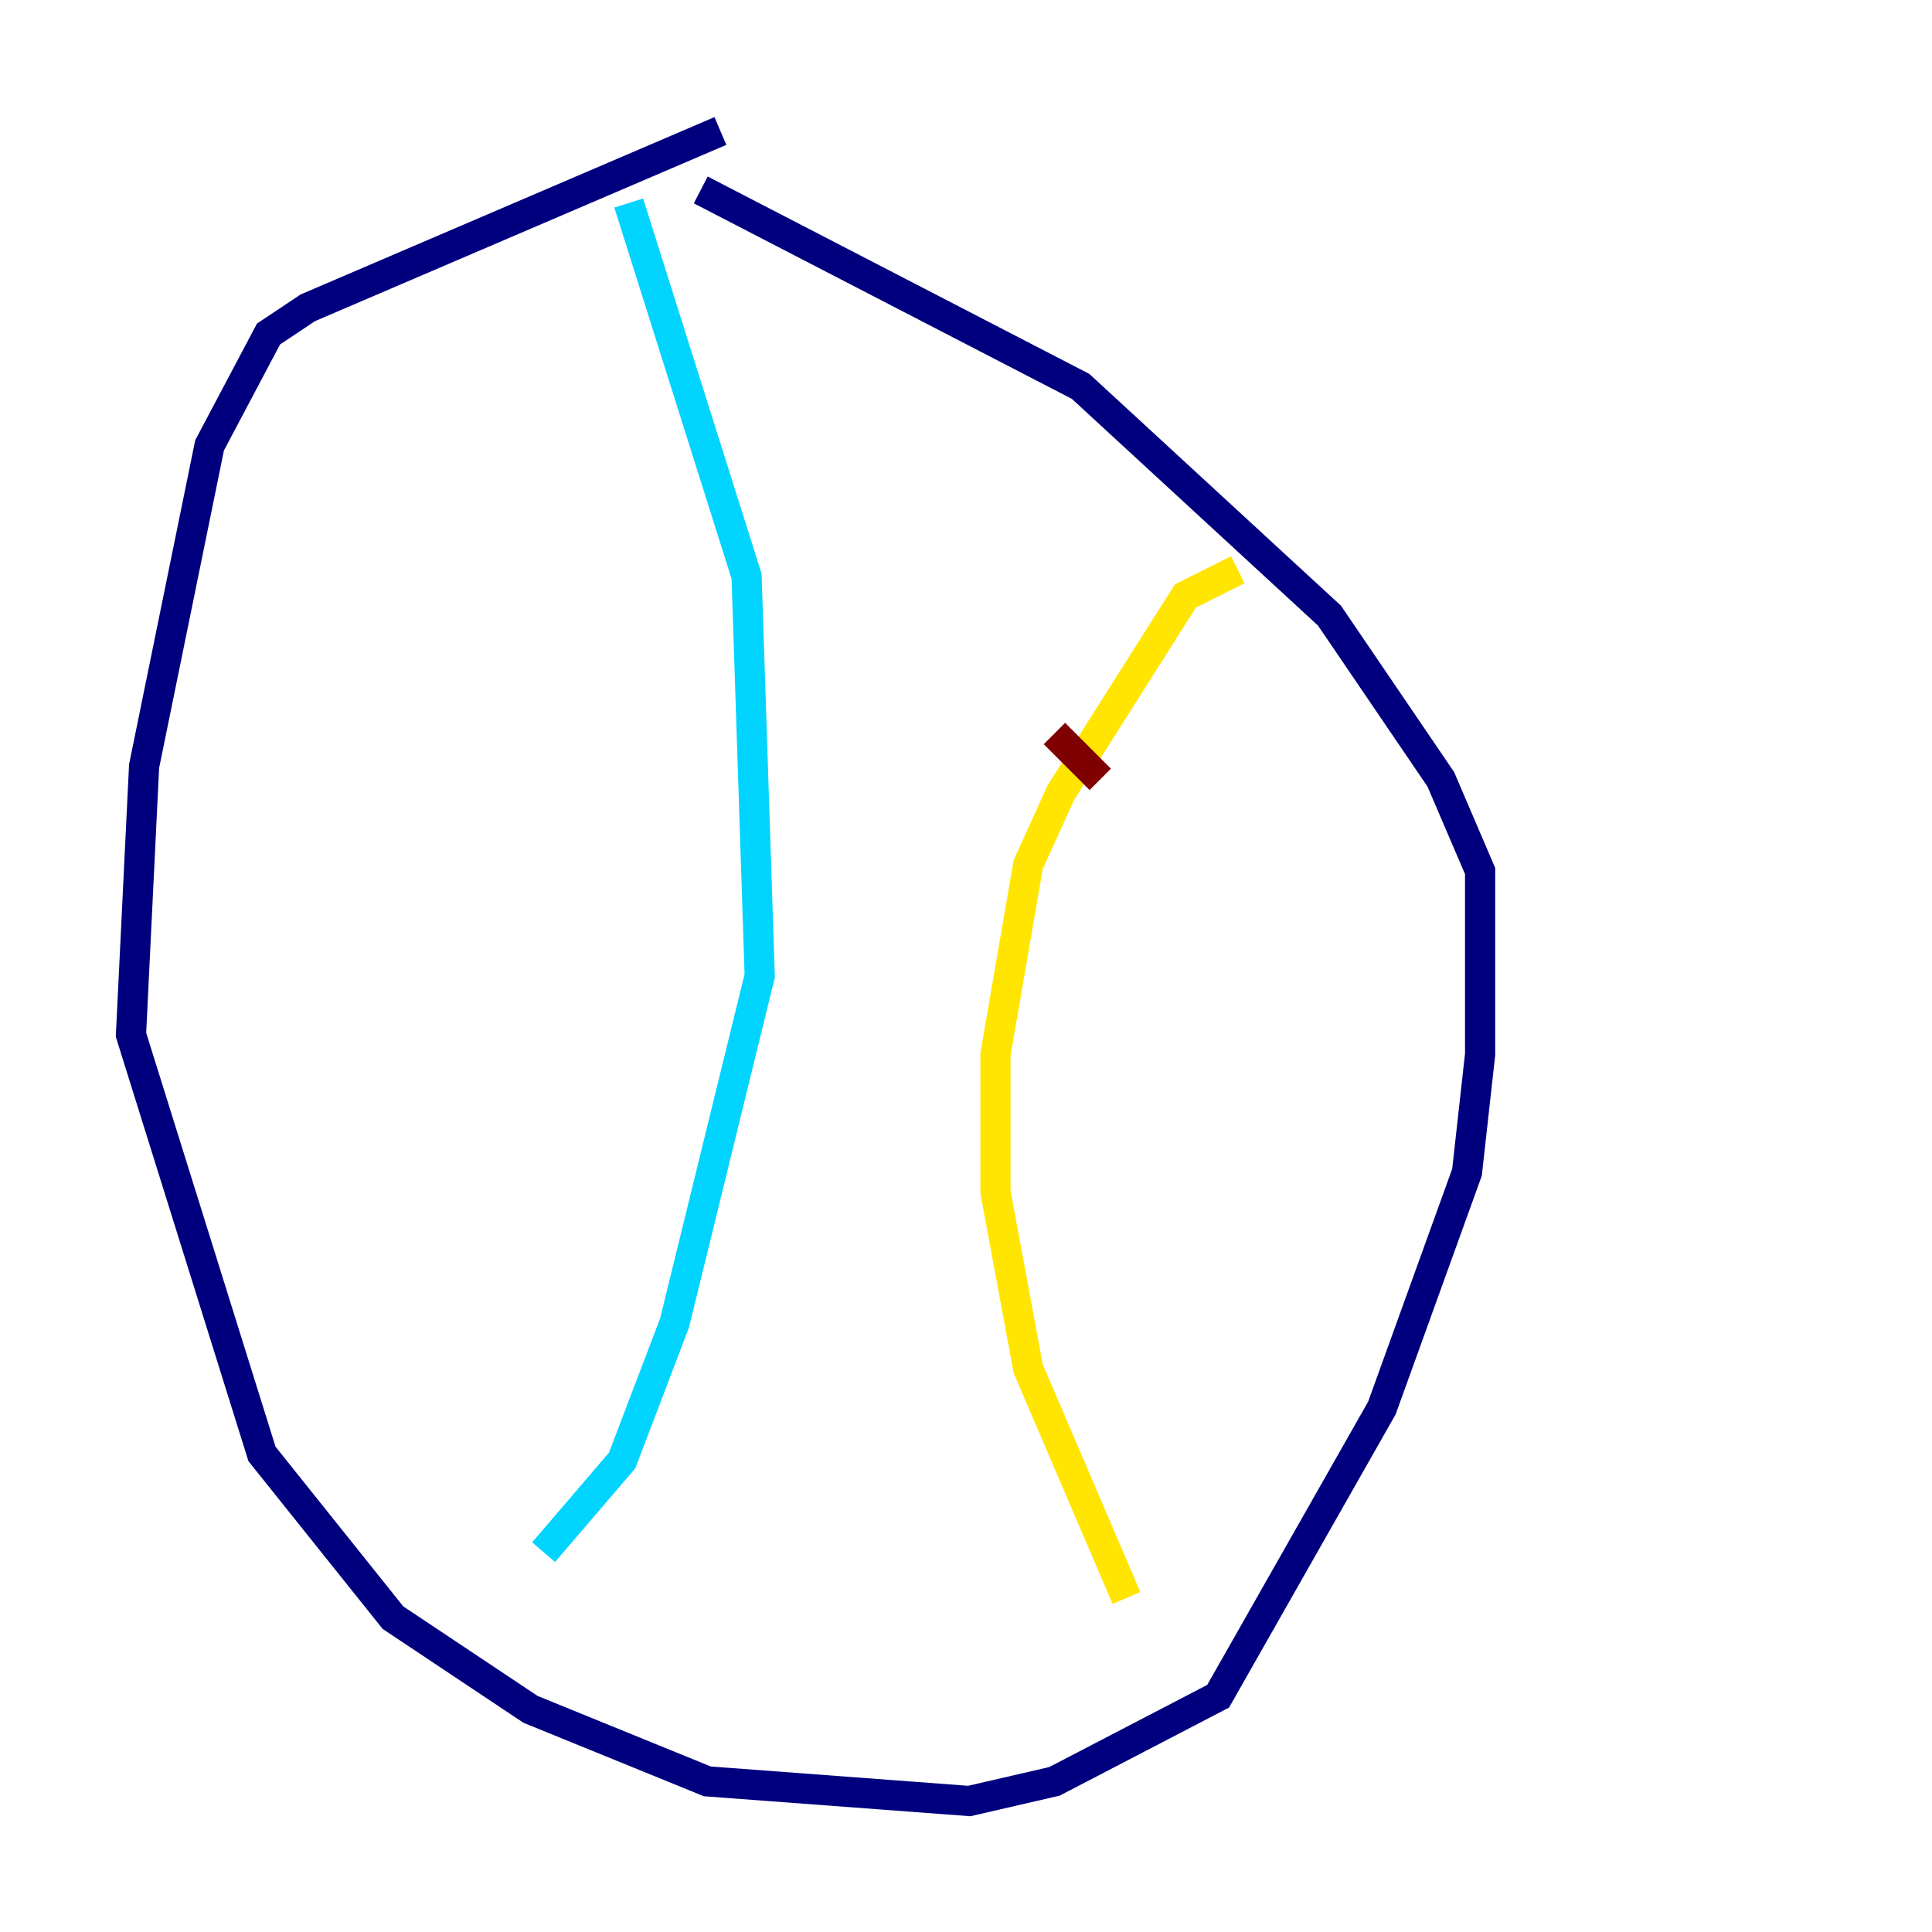 <?xml version="1.0" encoding="utf-8" ?>
<svg baseProfile="tiny" height="128" version="1.2" viewBox="0,0,128,128" width="128" xmlns="http://www.w3.org/2000/svg" xmlns:ev="http://www.w3.org/2001/xml-events" xmlns:xlink="http://www.w3.org/1999/xlink"><defs /><polyline fill="none" points="47.729,8.678 20.393,20.393 17.79,22.129 13.885,29.505 9.546,50.766 8.678,68.556 17.356,96.325 26.034,107.173 35.146,113.248 46.861,118.02 64.217,119.322 69.858,118.02 80.705,112.38 91.552,93.288 97.193,77.668 98.061,69.858 98.061,57.709 95.458,51.634 88.081,40.786 71.593,25.6 46.427,12.583" stroke="#00007f" stroke-width="2" /><polyline fill="none" points="41.654,13.451 49.464,38.183 50.332,64.651 44.691,87.647 41.22,96.759 36.014,102.834" stroke="#00d4ff" stroke-width="2" /><polyline fill="none" points="82.007,37.749 78.536,39.485 70.291,52.502 68.122,57.275 65.953,69.858 65.953,78.969 68.122,90.685 74.63,105.871" stroke="#ffe500" stroke-width="2" /><polyline fill="none" points="69.858,48.597 72.895,51.634" stroke="#7f0000" stroke-width="2" /></svg>